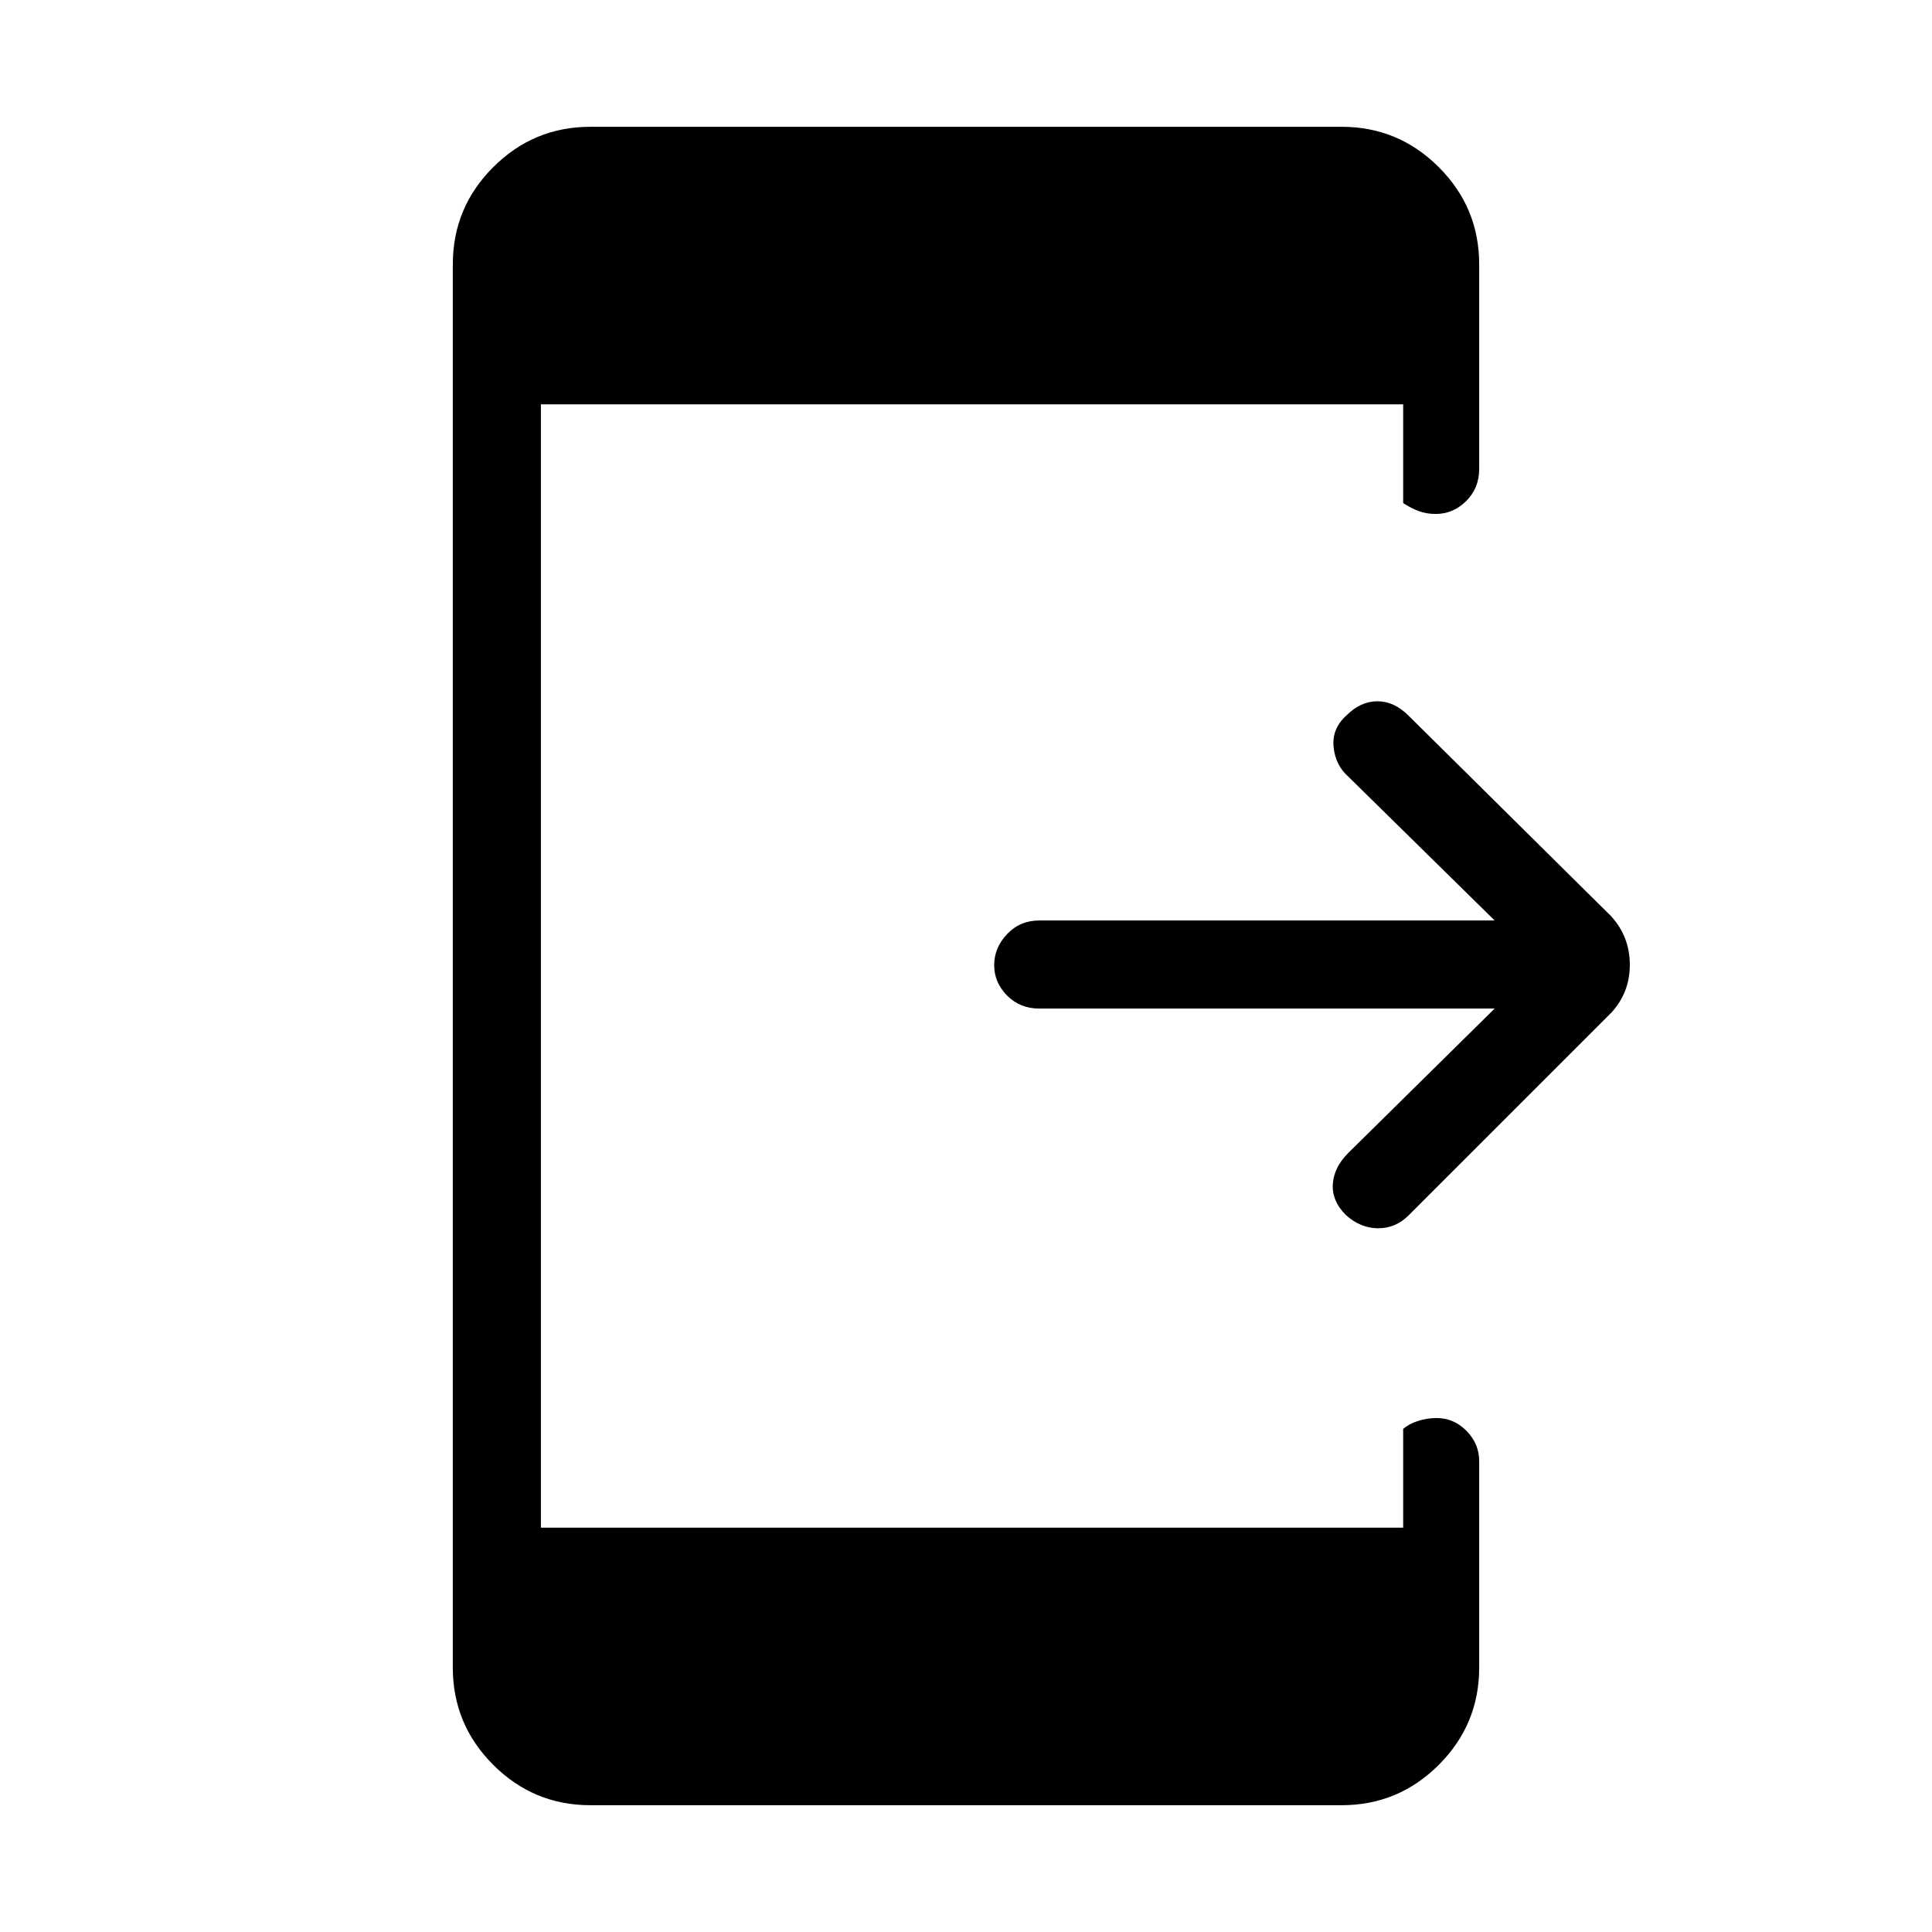 <svg xmlns="http://www.w3.org/2000/svg" height="48" viewBox="0 -960 960 960" width="48"><path d="M742.69-458.85H516.38q-9.55 0-15.97-6.47-6.41-6.47-6.41-15.11 0-8.65 6.41-15.42 6.42-6.77 15.97-6.77h226.31l-72.77-71.53q-6.38-5.64-7.27-14.74-.88-9.11 6.44-15.66 6.99-6.99 15.33-6.99 8.35 0 15.5 7.16l100.7 99.69q9.23 10.23 9.23 24.07 0 13.85-9.23 23.85l-100.7 100.69q-6.4 6.41-15.12 6.4-8.72-.01-16.04-6.56-6.99-6.99-6.49-15.34.5-8.34 7.65-15.5l72.77-71.77ZM293.38-63q-28.25 0-48.31-20.07Q225-103.13 225-131.38v-697.24q0-28.25 20.07-48.31Q265.13-897 293.38-897h373.24q28.25 0 48.31 20.07Q735-856.87 735-828.62V-727q0 9.56-6.47 15.97t-15.12 6.41q-4.64 0-8.41-1.41-3.77-1.41-7.77-3.97v-49.08H268.77v558.16h428.46V-250q3-2.56 7.47-3.97 4.47-1.41 9.12-1.41 8.64 0 14.91 6.41T735-234v102.62q0 28.25-20.07 48.31Q694.87-63 666.62-63H293.38Z"/></svg>